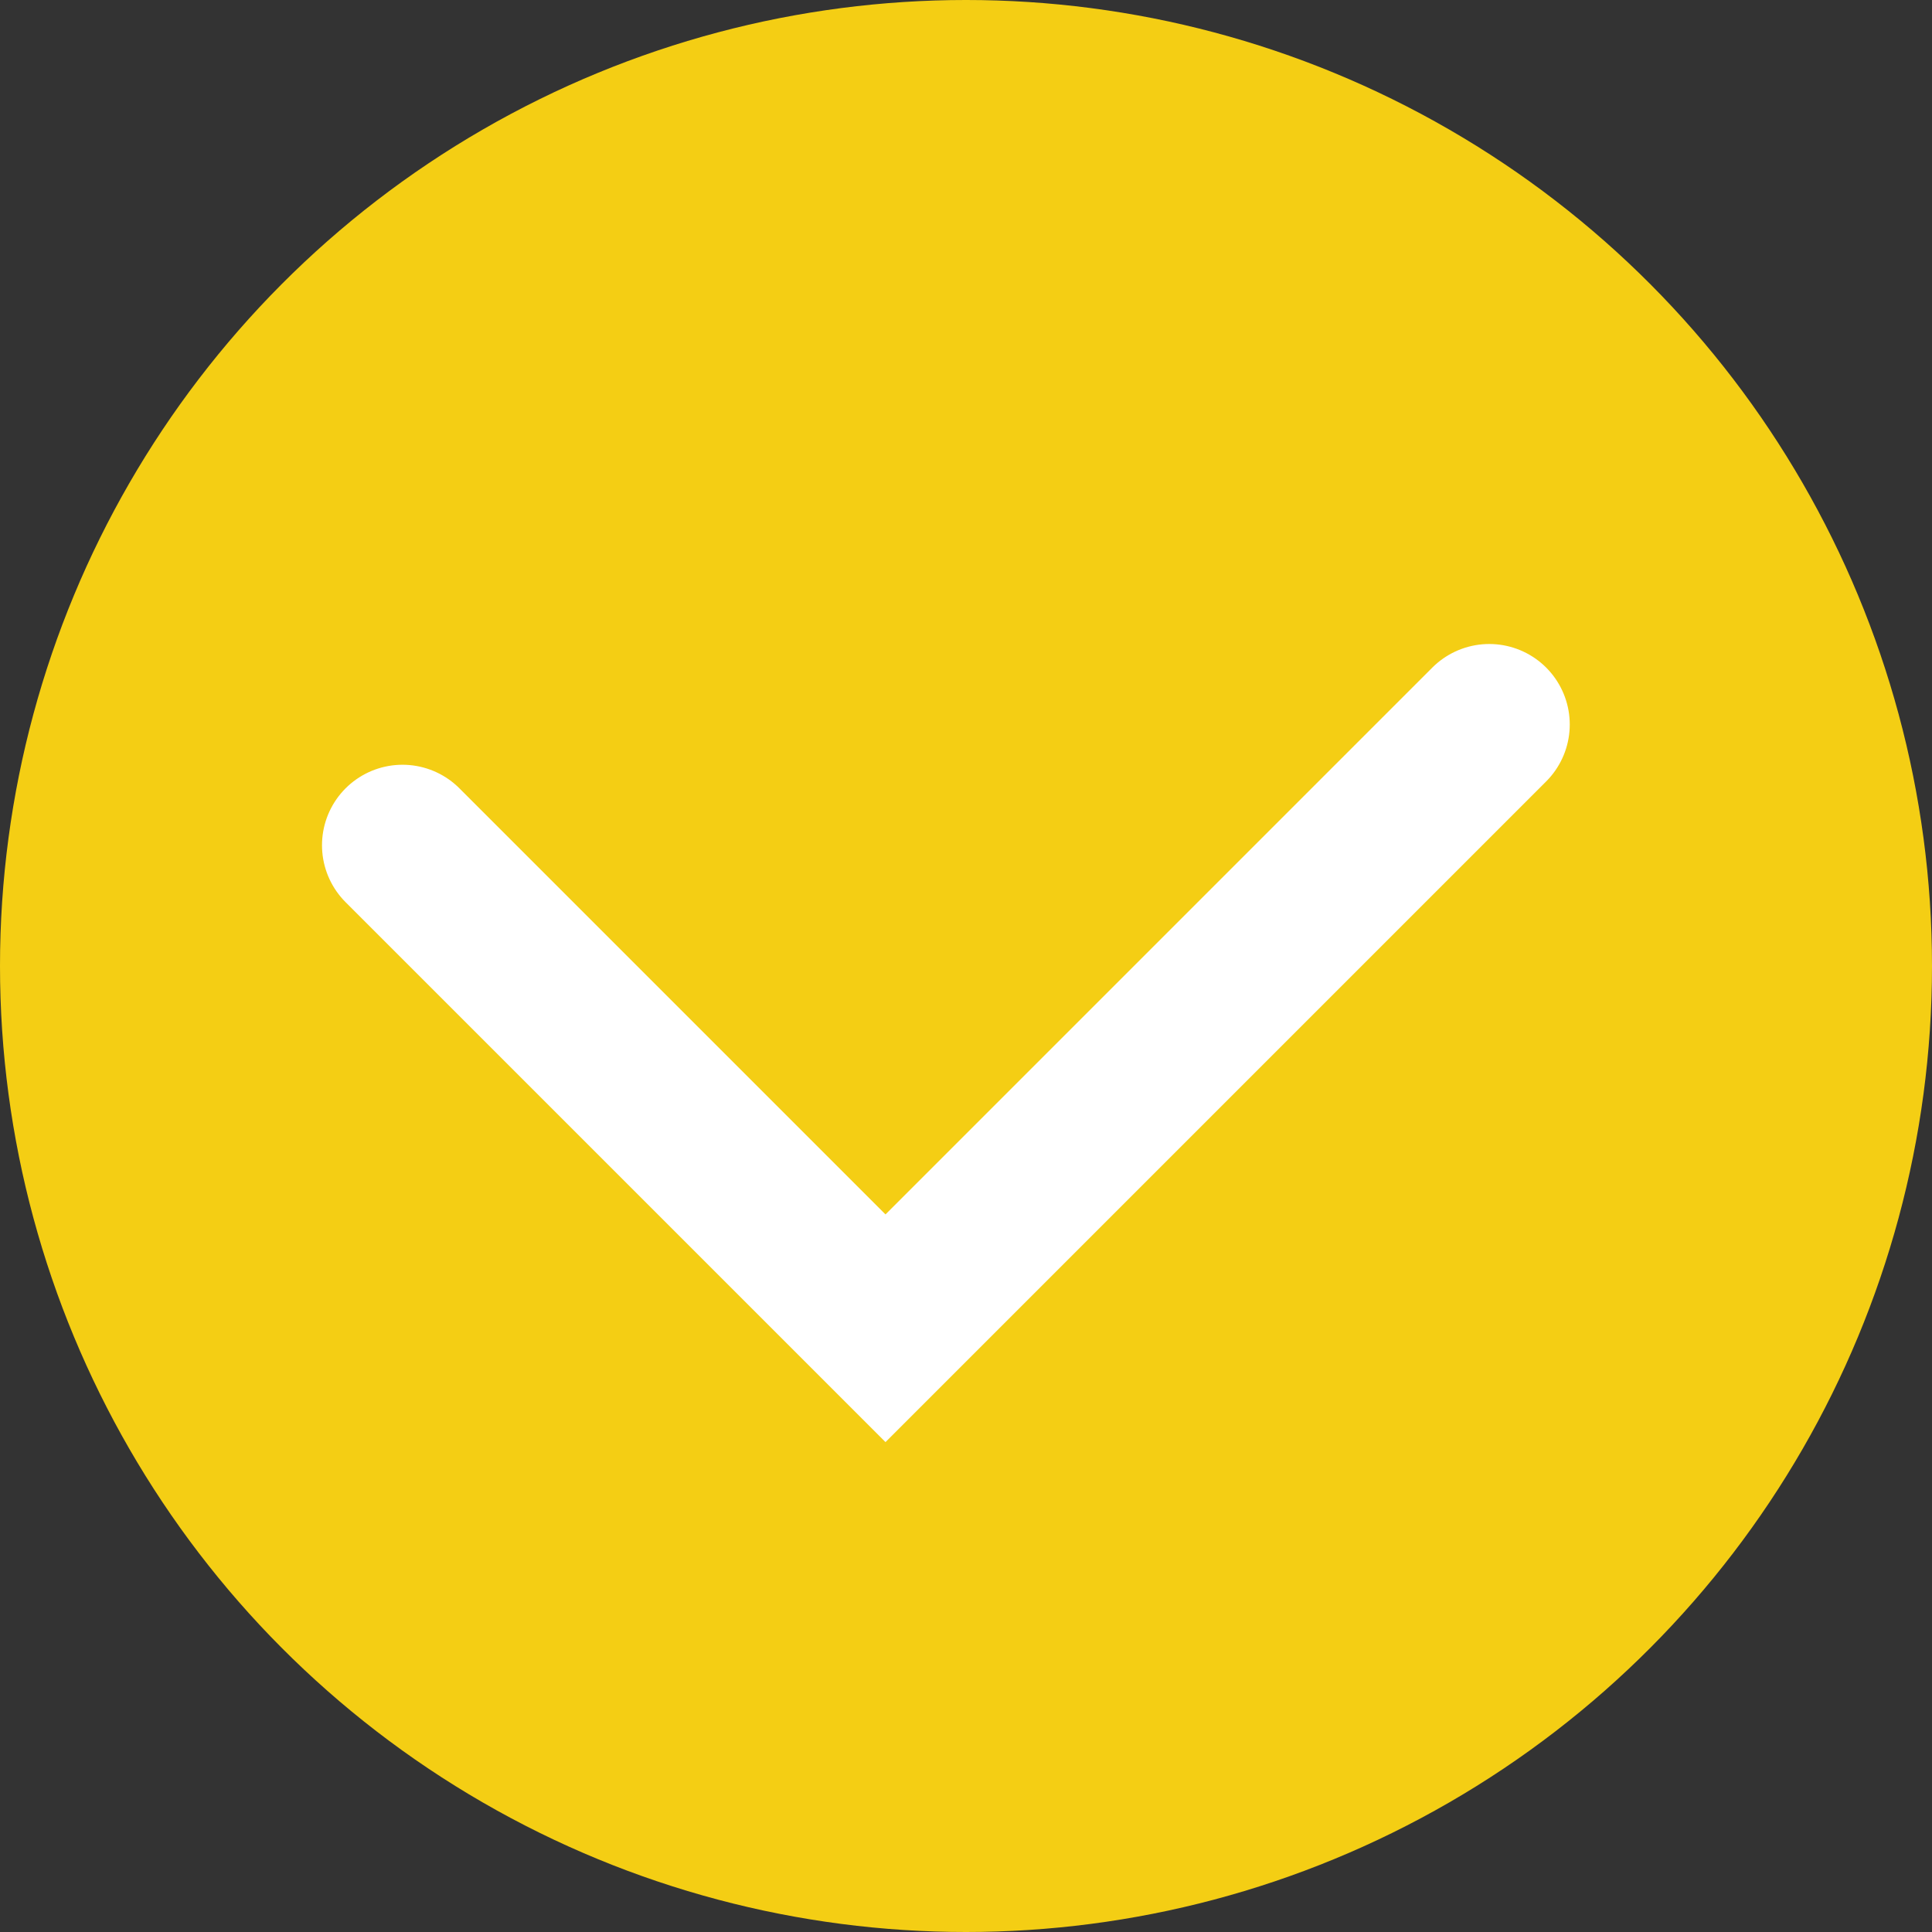 <svg width="24" height="24" viewBox="0 0 24 24" fill="none" xmlns="http://www.w3.org/2000/svg">
<rect x="0" y="0" width="24" height="24" fill="#333333" stroke="none"/>
<circle cx="12" cy="12" r="12" fill="#F4CE14"/>
<path d="M5 10.5L11 16.5L18.5 9" stroke="white" stroke-width="2" stroke-linecap="round"/>
</svg>
